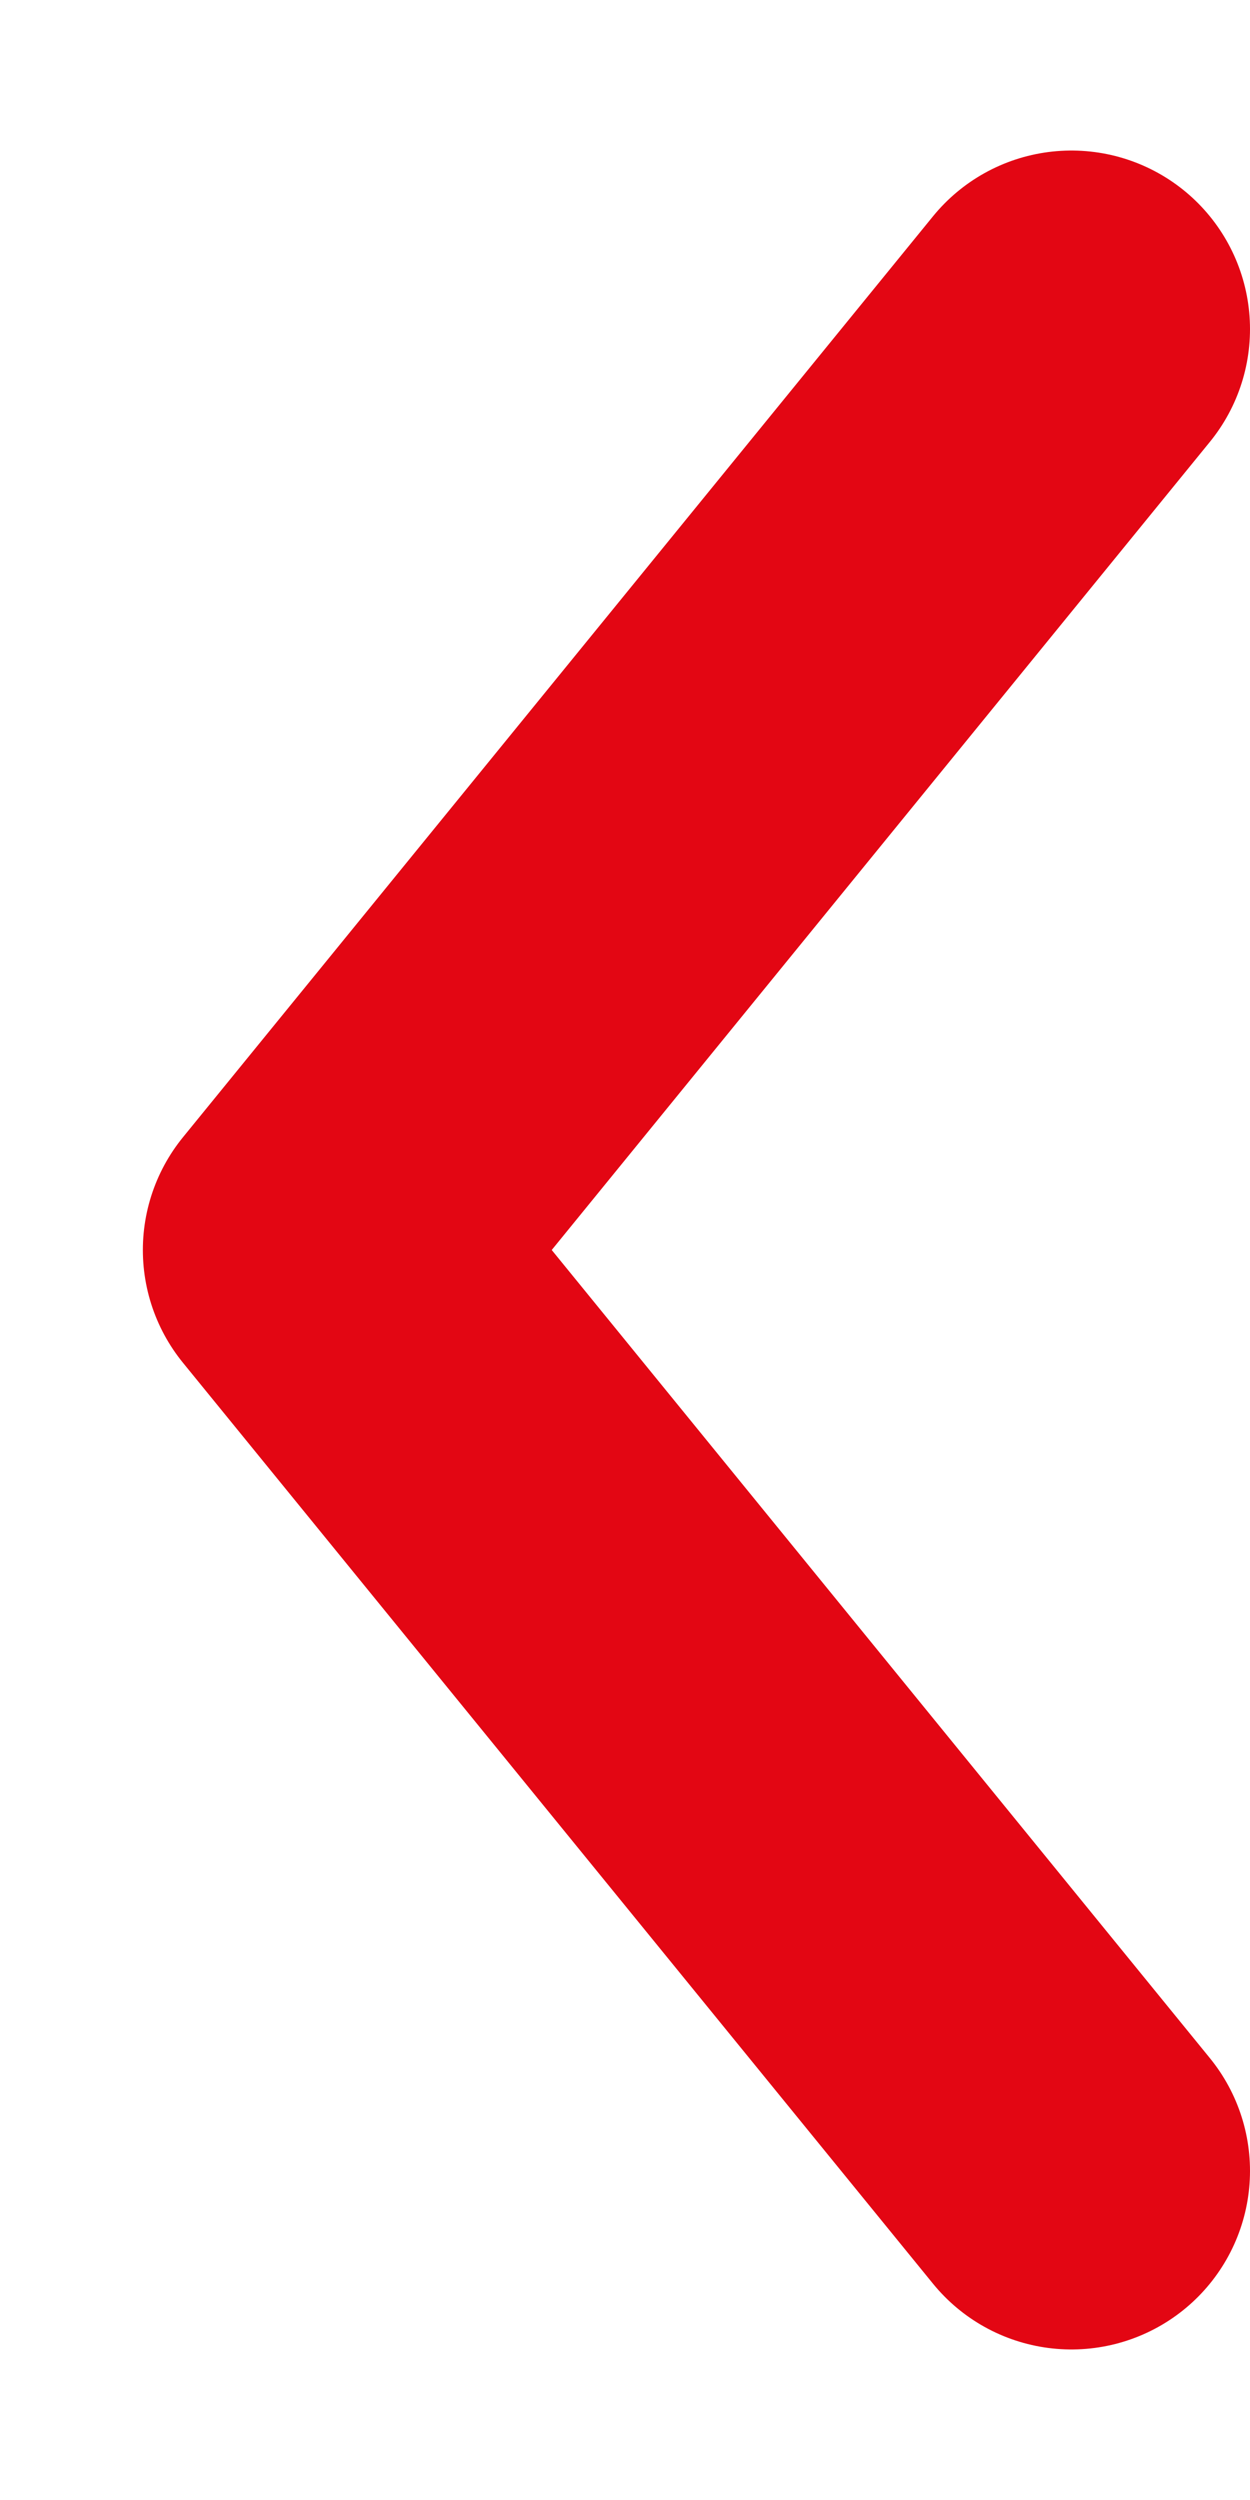 <svg width="7" height="14" viewBox="0 0 7 14" fill="none" xmlns="http://www.w3.org/2000/svg">
<path d="M6 12.157L1.8 7L6 1.843" stroke="#E30613" stroke-width="2" stroke-linecap="round" stroke-linejoin="round"/>
</svg>
